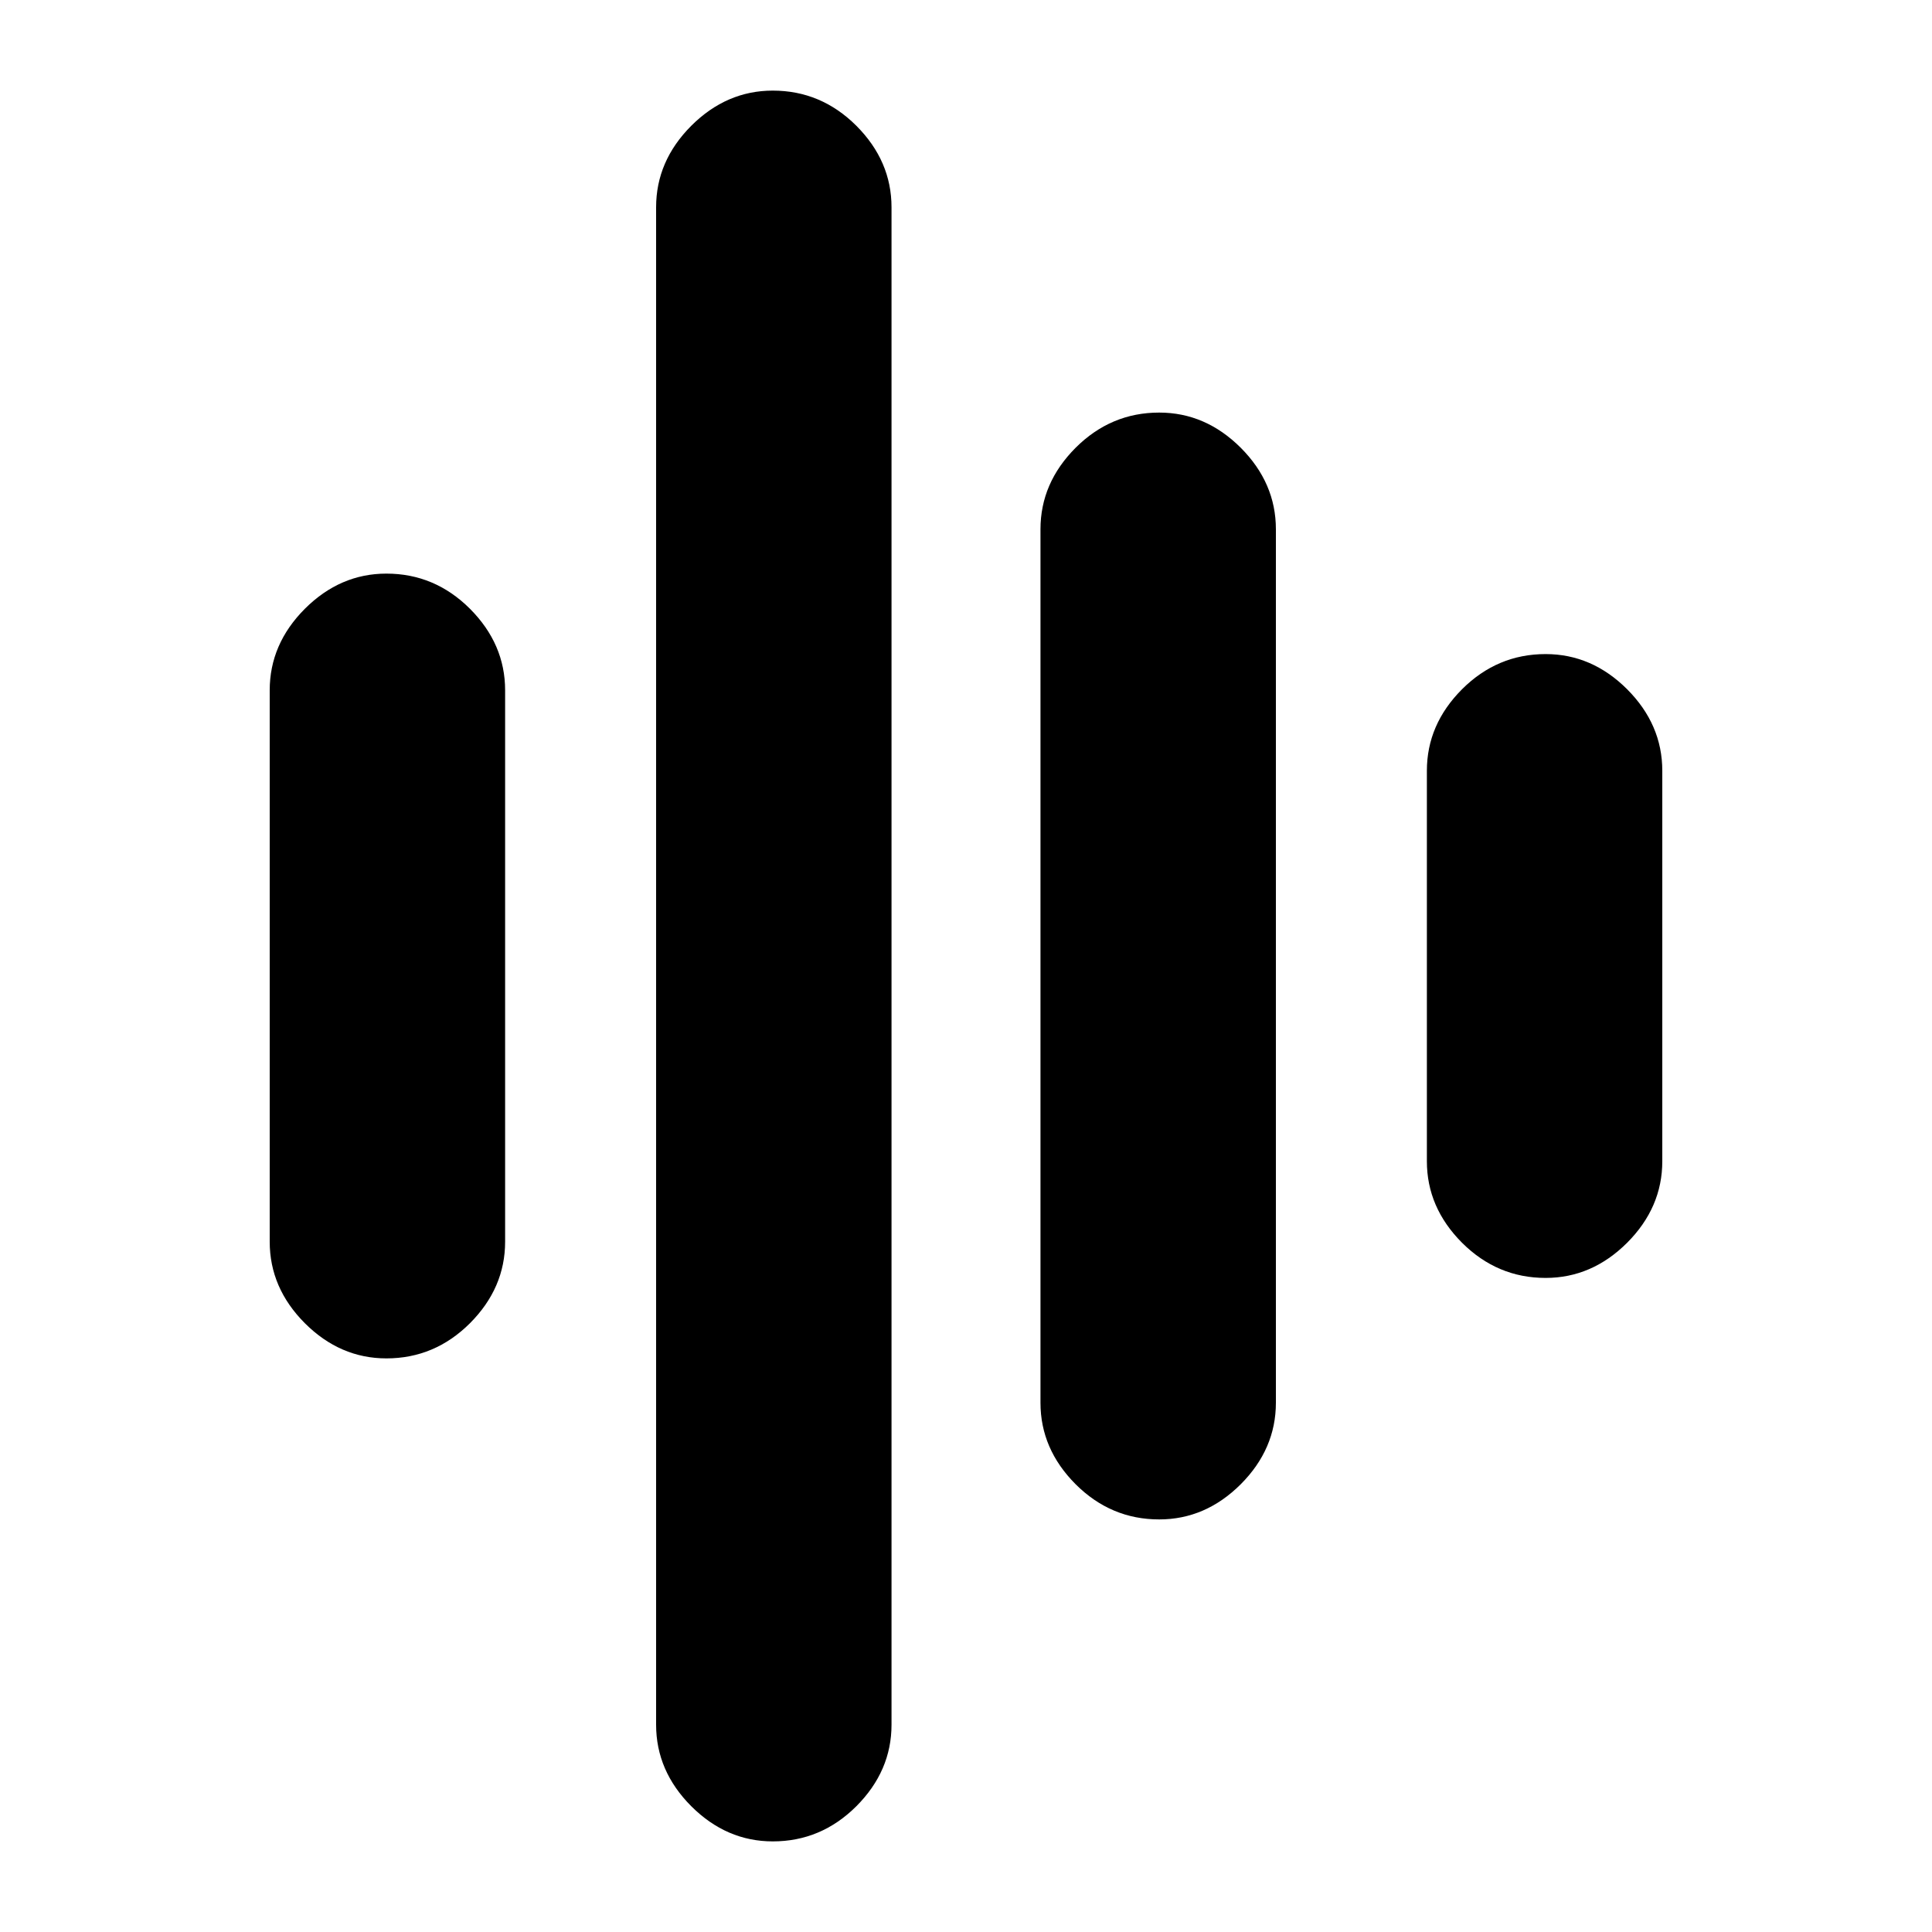 <svg xmlns="http://www.w3.org/2000/svg" height="20" width="20"><path d="M8 19.062Q7.521 19.062 7.156 18.698Q6.792 18.333 6.792 17.854V2.146Q6.792 1.667 7.156 1.302Q7.521 0.938 8 0.938Q8.5 0.938 8.865 1.302Q9.229 1.667 9.229 2.146V17.854Q9.229 18.333 8.865 18.698Q8.5 19.062 8 19.062ZM4 14.062Q3.521 14.062 3.156 13.698Q2.792 13.333 2.792 12.854V7.146Q2.792 6.667 3.156 6.302Q3.521 5.938 4 5.938Q4.5 5.938 4.865 6.302Q5.229 6.667 5.229 7.146V12.854Q5.229 13.333 4.865 13.698Q4.5 14.062 4 14.062ZM12 15.729Q11.5 15.729 11.135 15.365Q10.771 15 10.771 14.521V5.479Q10.771 5 11.135 4.635Q11.5 4.271 12 4.271Q12.479 4.271 12.844 4.635Q13.208 5 13.208 5.479V14.521Q13.208 15 12.844 15.365Q12.479 15.729 12 15.729ZM16 13.229Q15.5 13.229 15.135 12.865Q14.771 12.5 14.771 12.021V7.979Q14.771 7.5 15.135 7.135Q15.5 6.771 16 6.771Q16.479 6.771 16.844 7.135Q17.208 7.5 17.208 7.979V12.021Q17.208 12.5 16.844 12.865Q16.479 13.229 16 13.229Z"/></svg>